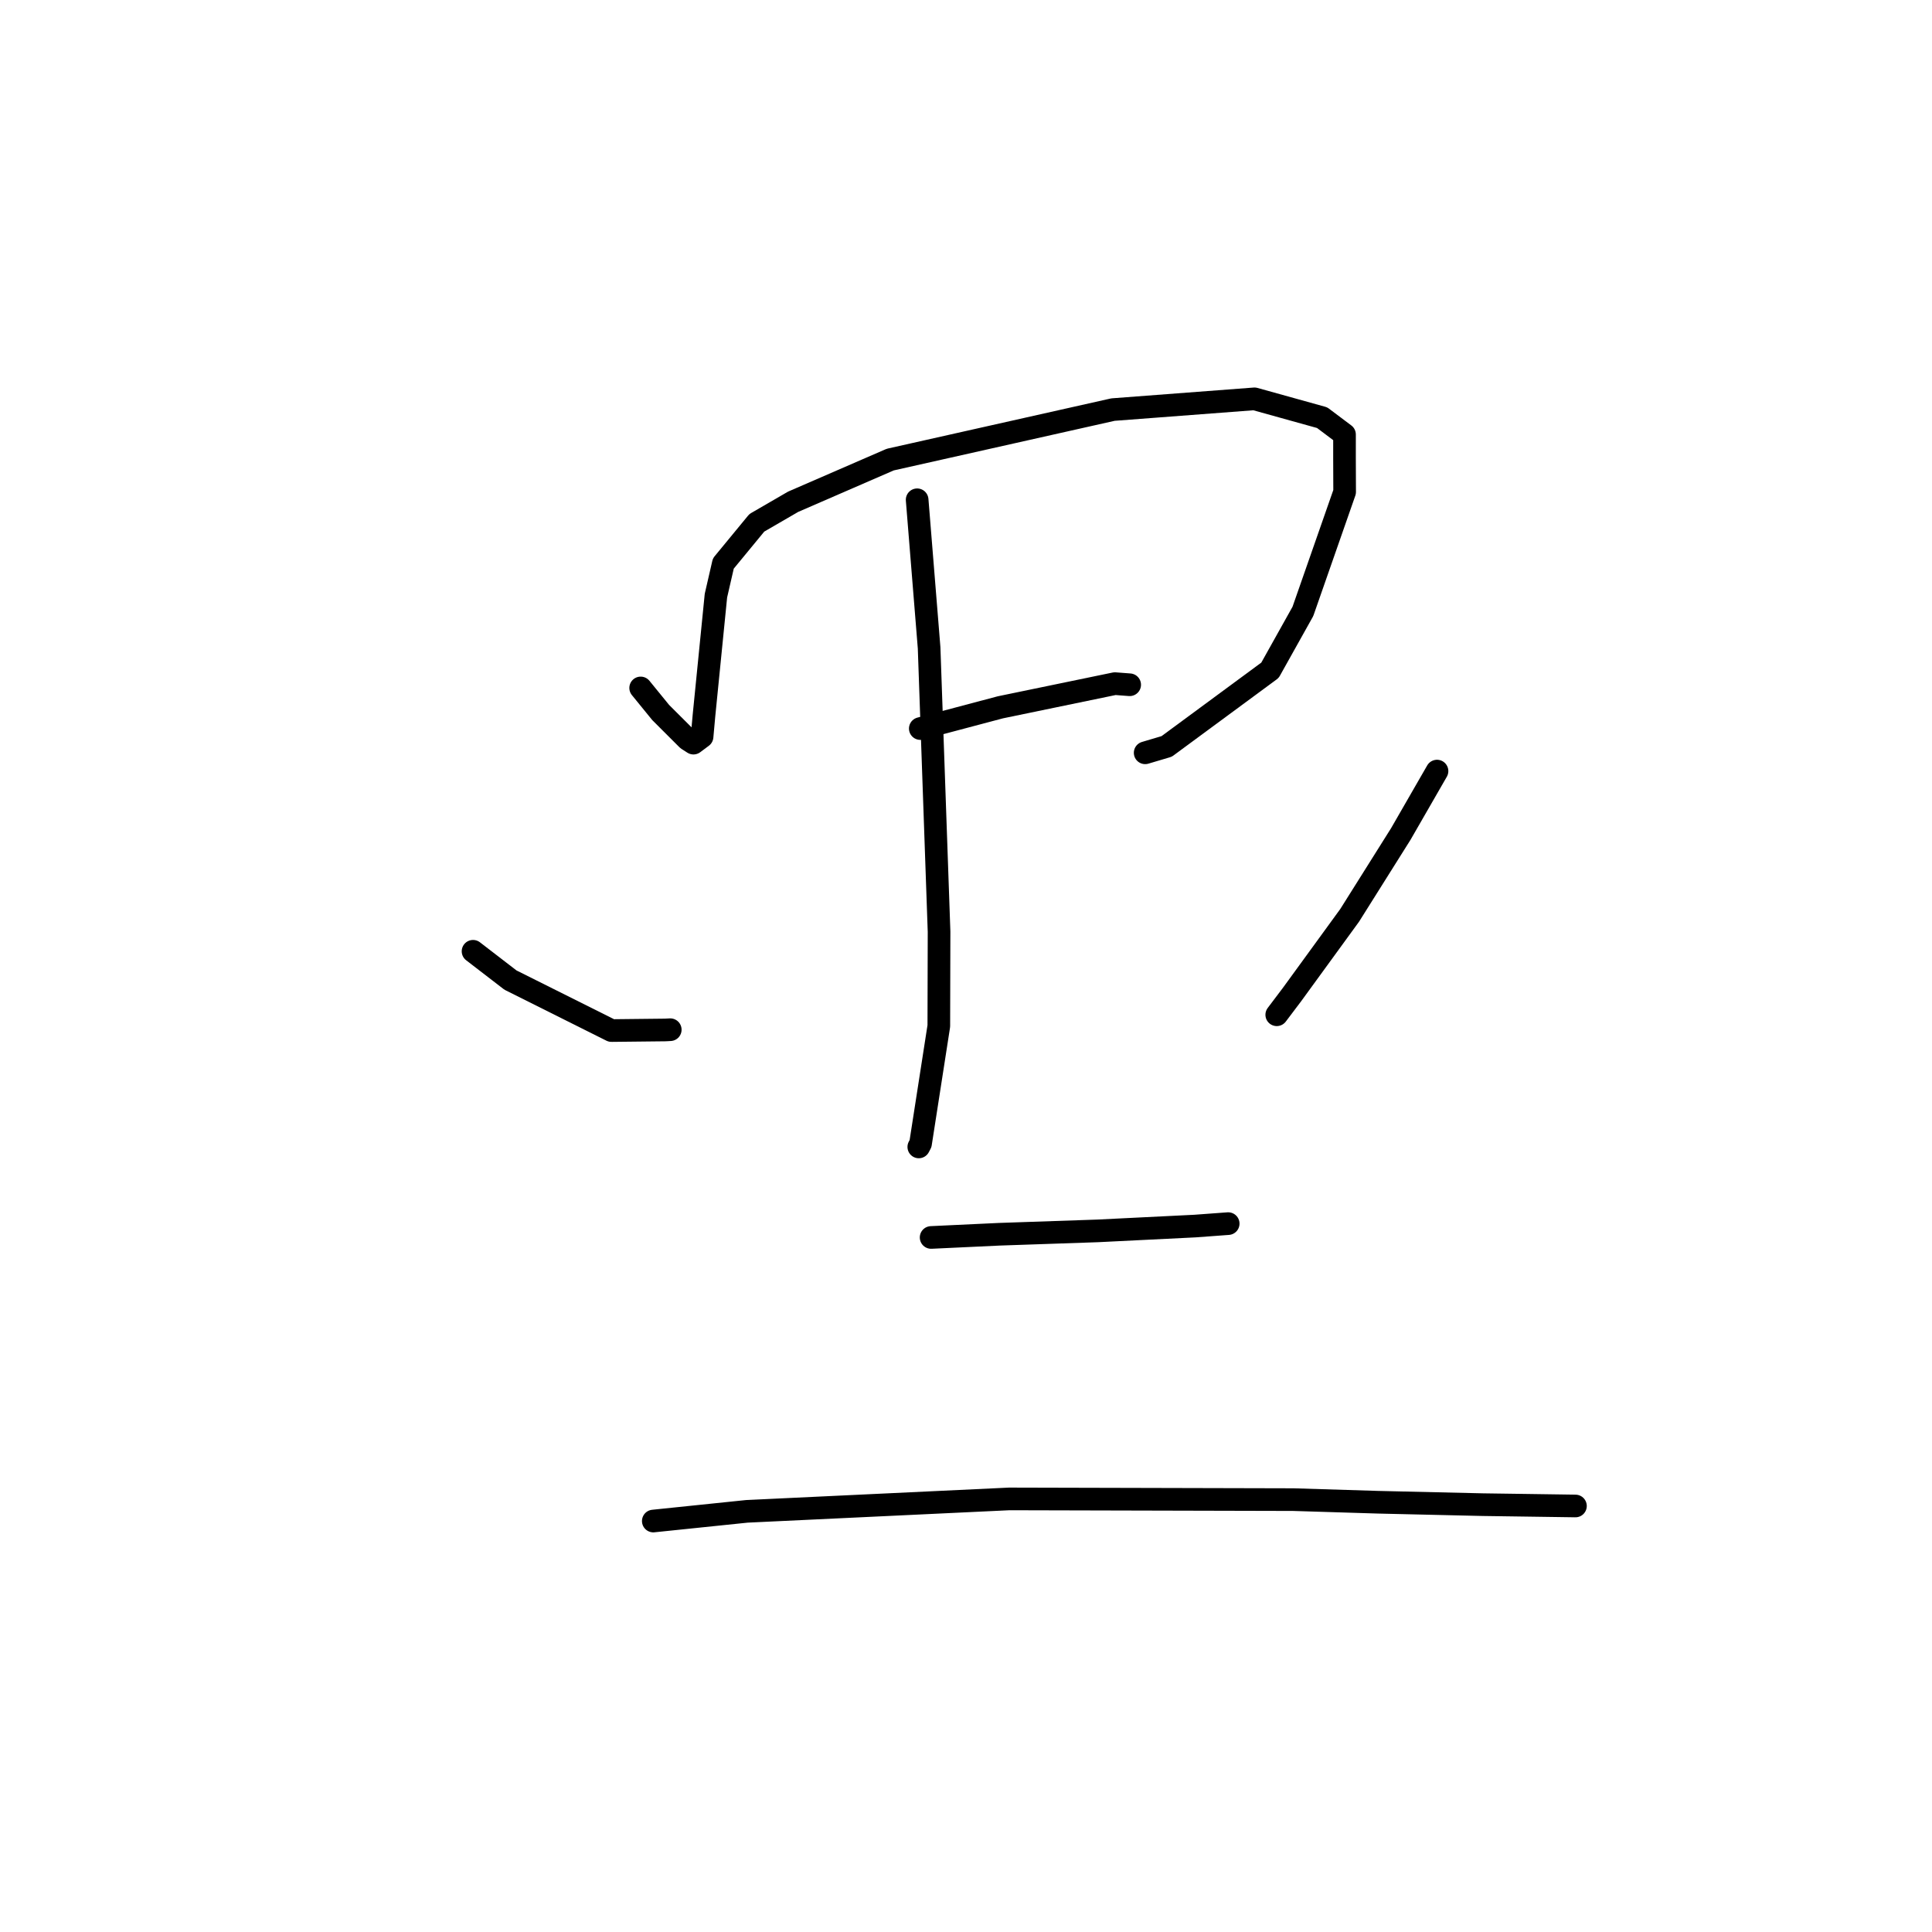 <?xml version="1.0" standalone="no"?>
    <svg width="256" height="256" xmlns="http://www.w3.org/2000/svg" version="1.1">
    <polyline stroke="black" stroke-width="3" stroke-linecap="round" fill="transparent" stroke-linejoin="round" points="84.891 91.156 87.547 94.415 91.103 97.966 91.887 98.469 93.028 97.617 93.279 94.828 94.865 78.926 95.844 74.667 100.282 69.277 105.091 66.488 117.959 60.899 147.475 54.273 166.222 52.849 175.189 55.342 178.155 57.572 178.154 60.648 178.171 65.18 172.64 81.014 168.28 88.814 154.591 98.904 151.74 99.751 " />
        <polyline stroke="black" stroke-width="3" stroke-linecap="round" fill="transparent" stroke-linejoin="round" points="121.943 96.537 132.553 93.723 147.729 90.585 149.511 90.72 149.689 90.734 " />
        <polyline stroke="black" stroke-width="3" stroke-linecap="round" fill="transparent" stroke-linejoin="round" points="121.526 66.223 123.112 85.847 124.43 123.456 124.398 135.955 121.976 151.532 121.745 151.974 " />
        <polyline stroke="black" stroke-width="3" stroke-linecap="round" fill="transparent" stroke-linejoin="round" points="62.681 126.049 67.636 129.863 81.021 136.554 88.138 136.477 88.813 136.441 " />
        <polyline stroke="black" stroke-width="3" stroke-linecap="round" fill="transparent" stroke-linejoin="round" points="190.412 102.173 185.617 110.503 178.837 121.289 171.199 131.783 169.176 134.462 " />
        <polyline stroke="black" stroke-width="3" stroke-linecap="round" fill="transparent" stroke-linejoin="round" points="123.378 163.97 132.42 163.545 145.448 163.098 158.338 162.46 162.305 162.168 162.701 162.139 162.74 162.136 162.742 162.136 " />
        <polyline stroke="black" stroke-width="3" stroke-linecap="round" fill="transparent" stroke-linejoin="round" points="86.565 201.545 98.969 200.261 133.728 198.614 171.378 198.708 182.594 199.054 196.495 199.375 201.802 199.45 208.59 199.547 208.74 199.551 208.753 199.551 208.755 199.551 " />
        </svg>